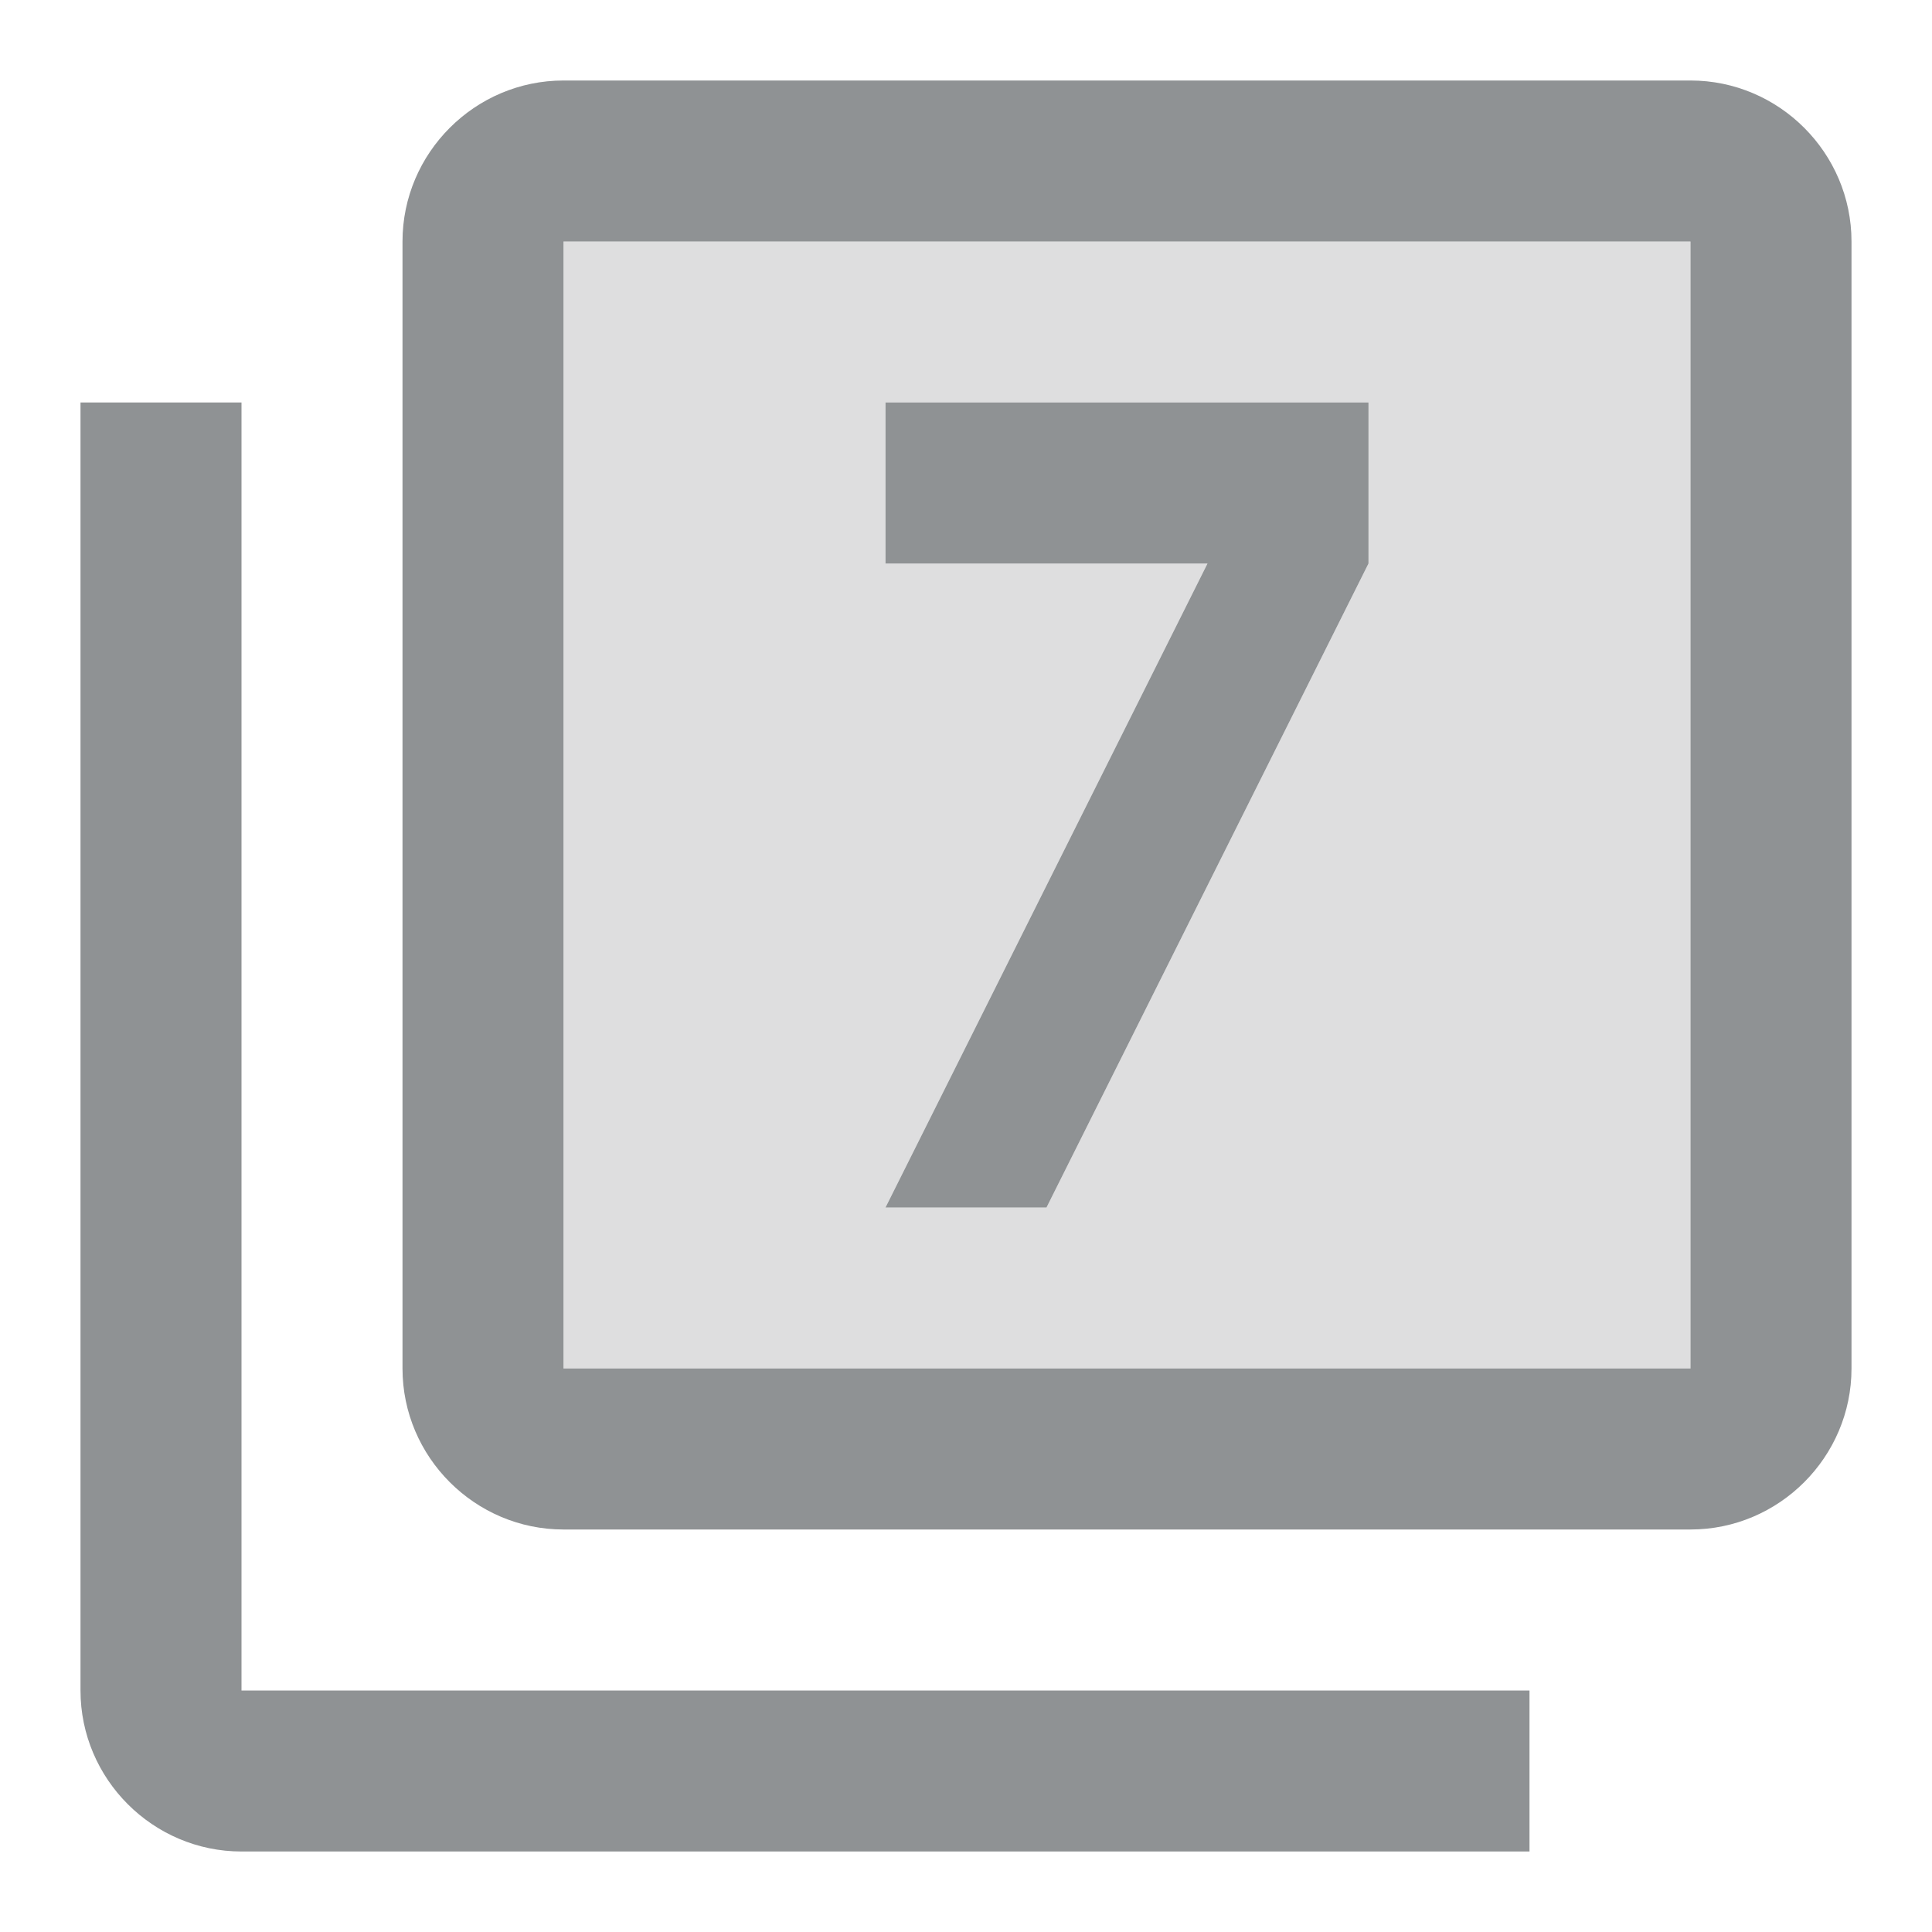 <svg width="24" height="24" viewBox="0 0 24 24" fill="none" xmlns="http://www.w3.org/2000/svg">
<path opacity="0.3" d="M7 17H21V3H7V17ZM11 7V5H17V7L13 15H11L15 7H11Z" fill="#8F9294"/>
<path d="M3 23H19V21H3V5H1V21C1 22.1 1.9 23 3 23ZM13 15L17 7V5H11V7H15L11 15H13ZM21 1H7C5.9 1 5 1.9 5 3V17C5 18.1 5.9 19 7 19H21C22.1 19 23 18.1 23 17V3C23 1.9 22.1 1 21 1ZM21 17H7V3H21V17Z" fill="#8F9294"/>
</svg>
